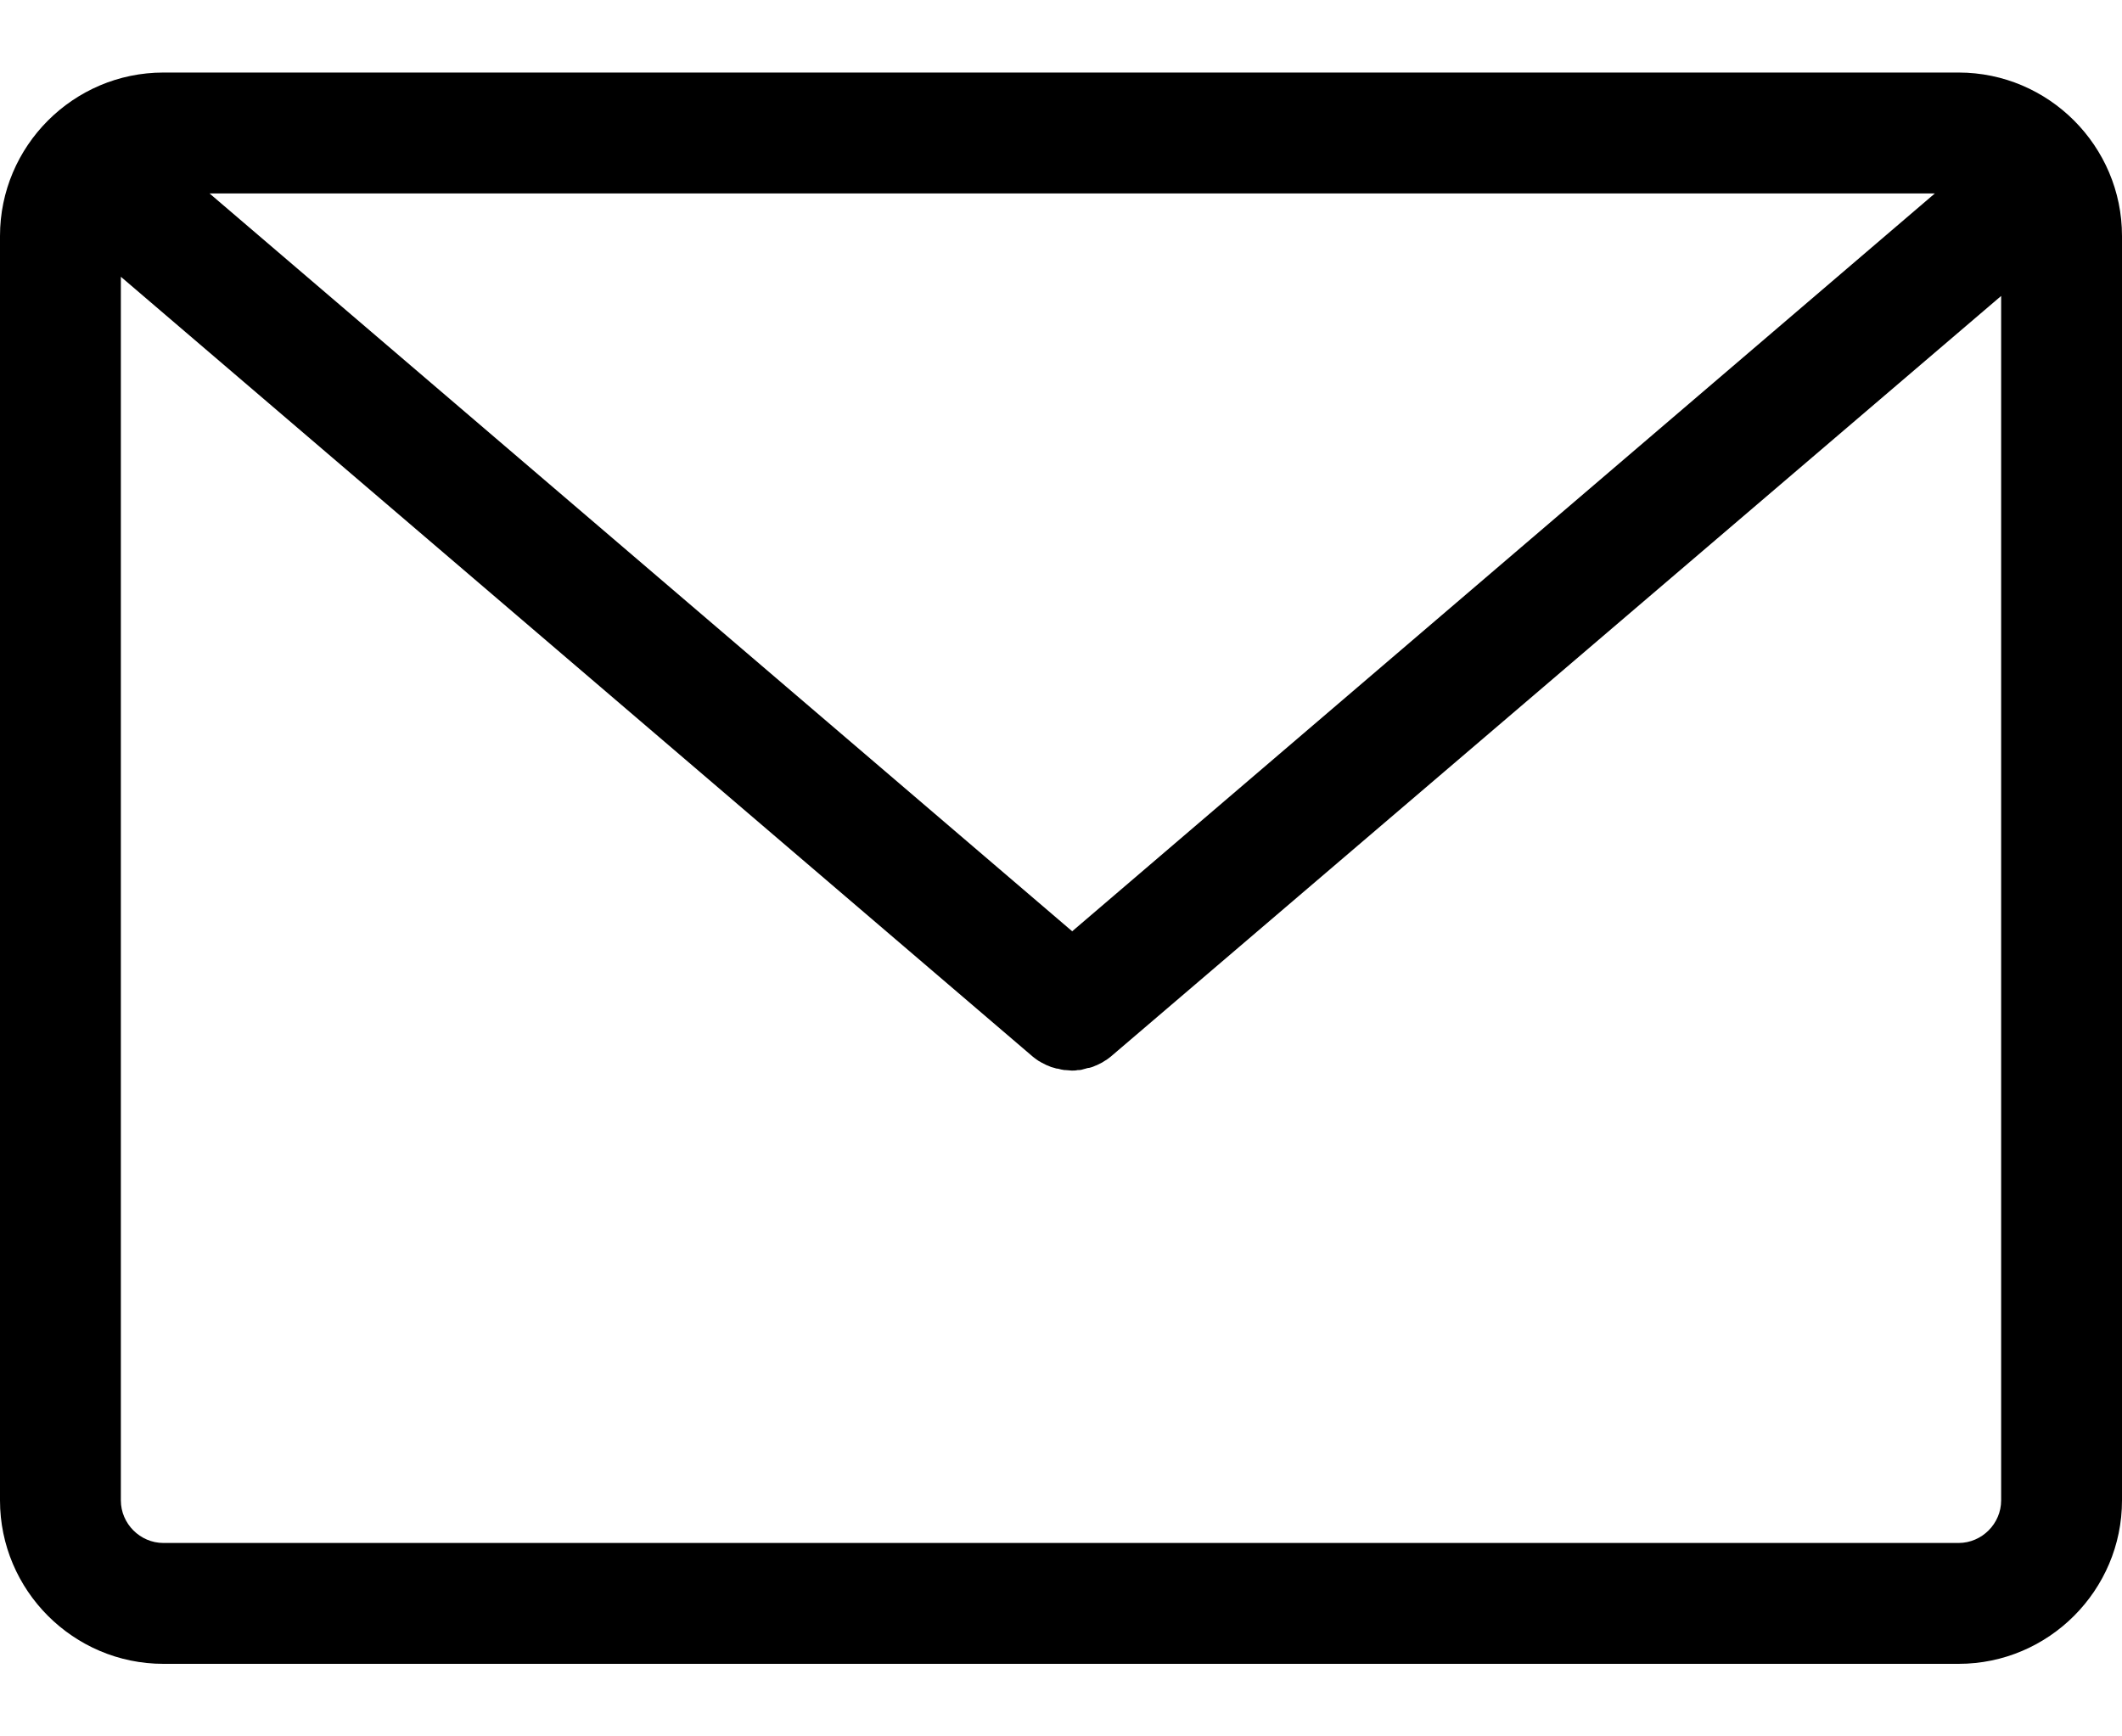 <svg width="22" height="18" viewBox="0 0 22 18" fill="none" xmlns="http://www.w3.org/2000/svg">
<path d="M20.306 0.752H1.694C0.761 0.752 0 1.514 0 2.446V15.554C0 16.486 0.761 17.248 1.694 17.248H20.306C21.239 17.248 22 16.486 22 15.554V2.446C22 1.514 21.239 0.752 20.306 0.752ZM20.06 2.005L11.116 9.654L2.172 2.005H20.06ZM20.747 15.554C20.747 15.795 20.547 15.995 20.306 15.995H1.694C1.453 15.995 1.253 15.795 1.253 15.554V2.869L10.708 10.954C10.712 10.959 10.722 10.963 10.726 10.968C10.731 10.973 10.74 10.977 10.745 10.982C10.759 10.991 10.768 11 10.782 11.005C10.787 11.01 10.791 11.01 10.796 11.014C10.814 11.024 10.833 11.033 10.851 11.042C10.856 11.042 10.861 11.047 10.865 11.047C10.879 11.052 10.893 11.061 10.912 11.065C10.916 11.065 10.926 11.07 10.93 11.07C10.944 11.075 10.958 11.079 10.972 11.079C10.977 11.079 10.986 11.084 10.991 11.084C11.005 11.089 11.023 11.089 11.037 11.093C11.042 11.093 11.046 11.093 11.051 11.093C11.07 11.093 11.093 11.098 11.111 11.098C11.13 11.098 11.153 11.098 11.172 11.093C11.176 11.093 11.181 11.093 11.186 11.093C11.2 11.093 11.218 11.089 11.232 11.084C11.237 11.084 11.246 11.079 11.251 11.079C11.265 11.075 11.278 11.07 11.292 11.07C11.297 11.07 11.306 11.065 11.311 11.065C11.325 11.061 11.339 11.056 11.357 11.047C11.362 11.047 11.367 11.042 11.371 11.042C11.39 11.033 11.408 11.024 11.427 11.014C11.432 11.01 11.436 11.01 11.441 11.005C11.455 10.996 11.464 10.991 11.478 10.982C11.483 10.977 11.492 10.973 11.497 10.968C11.501 10.963 11.511 10.959 11.515 10.954L20.747 3.068V15.554Z" fill="black"/>
</svg>
